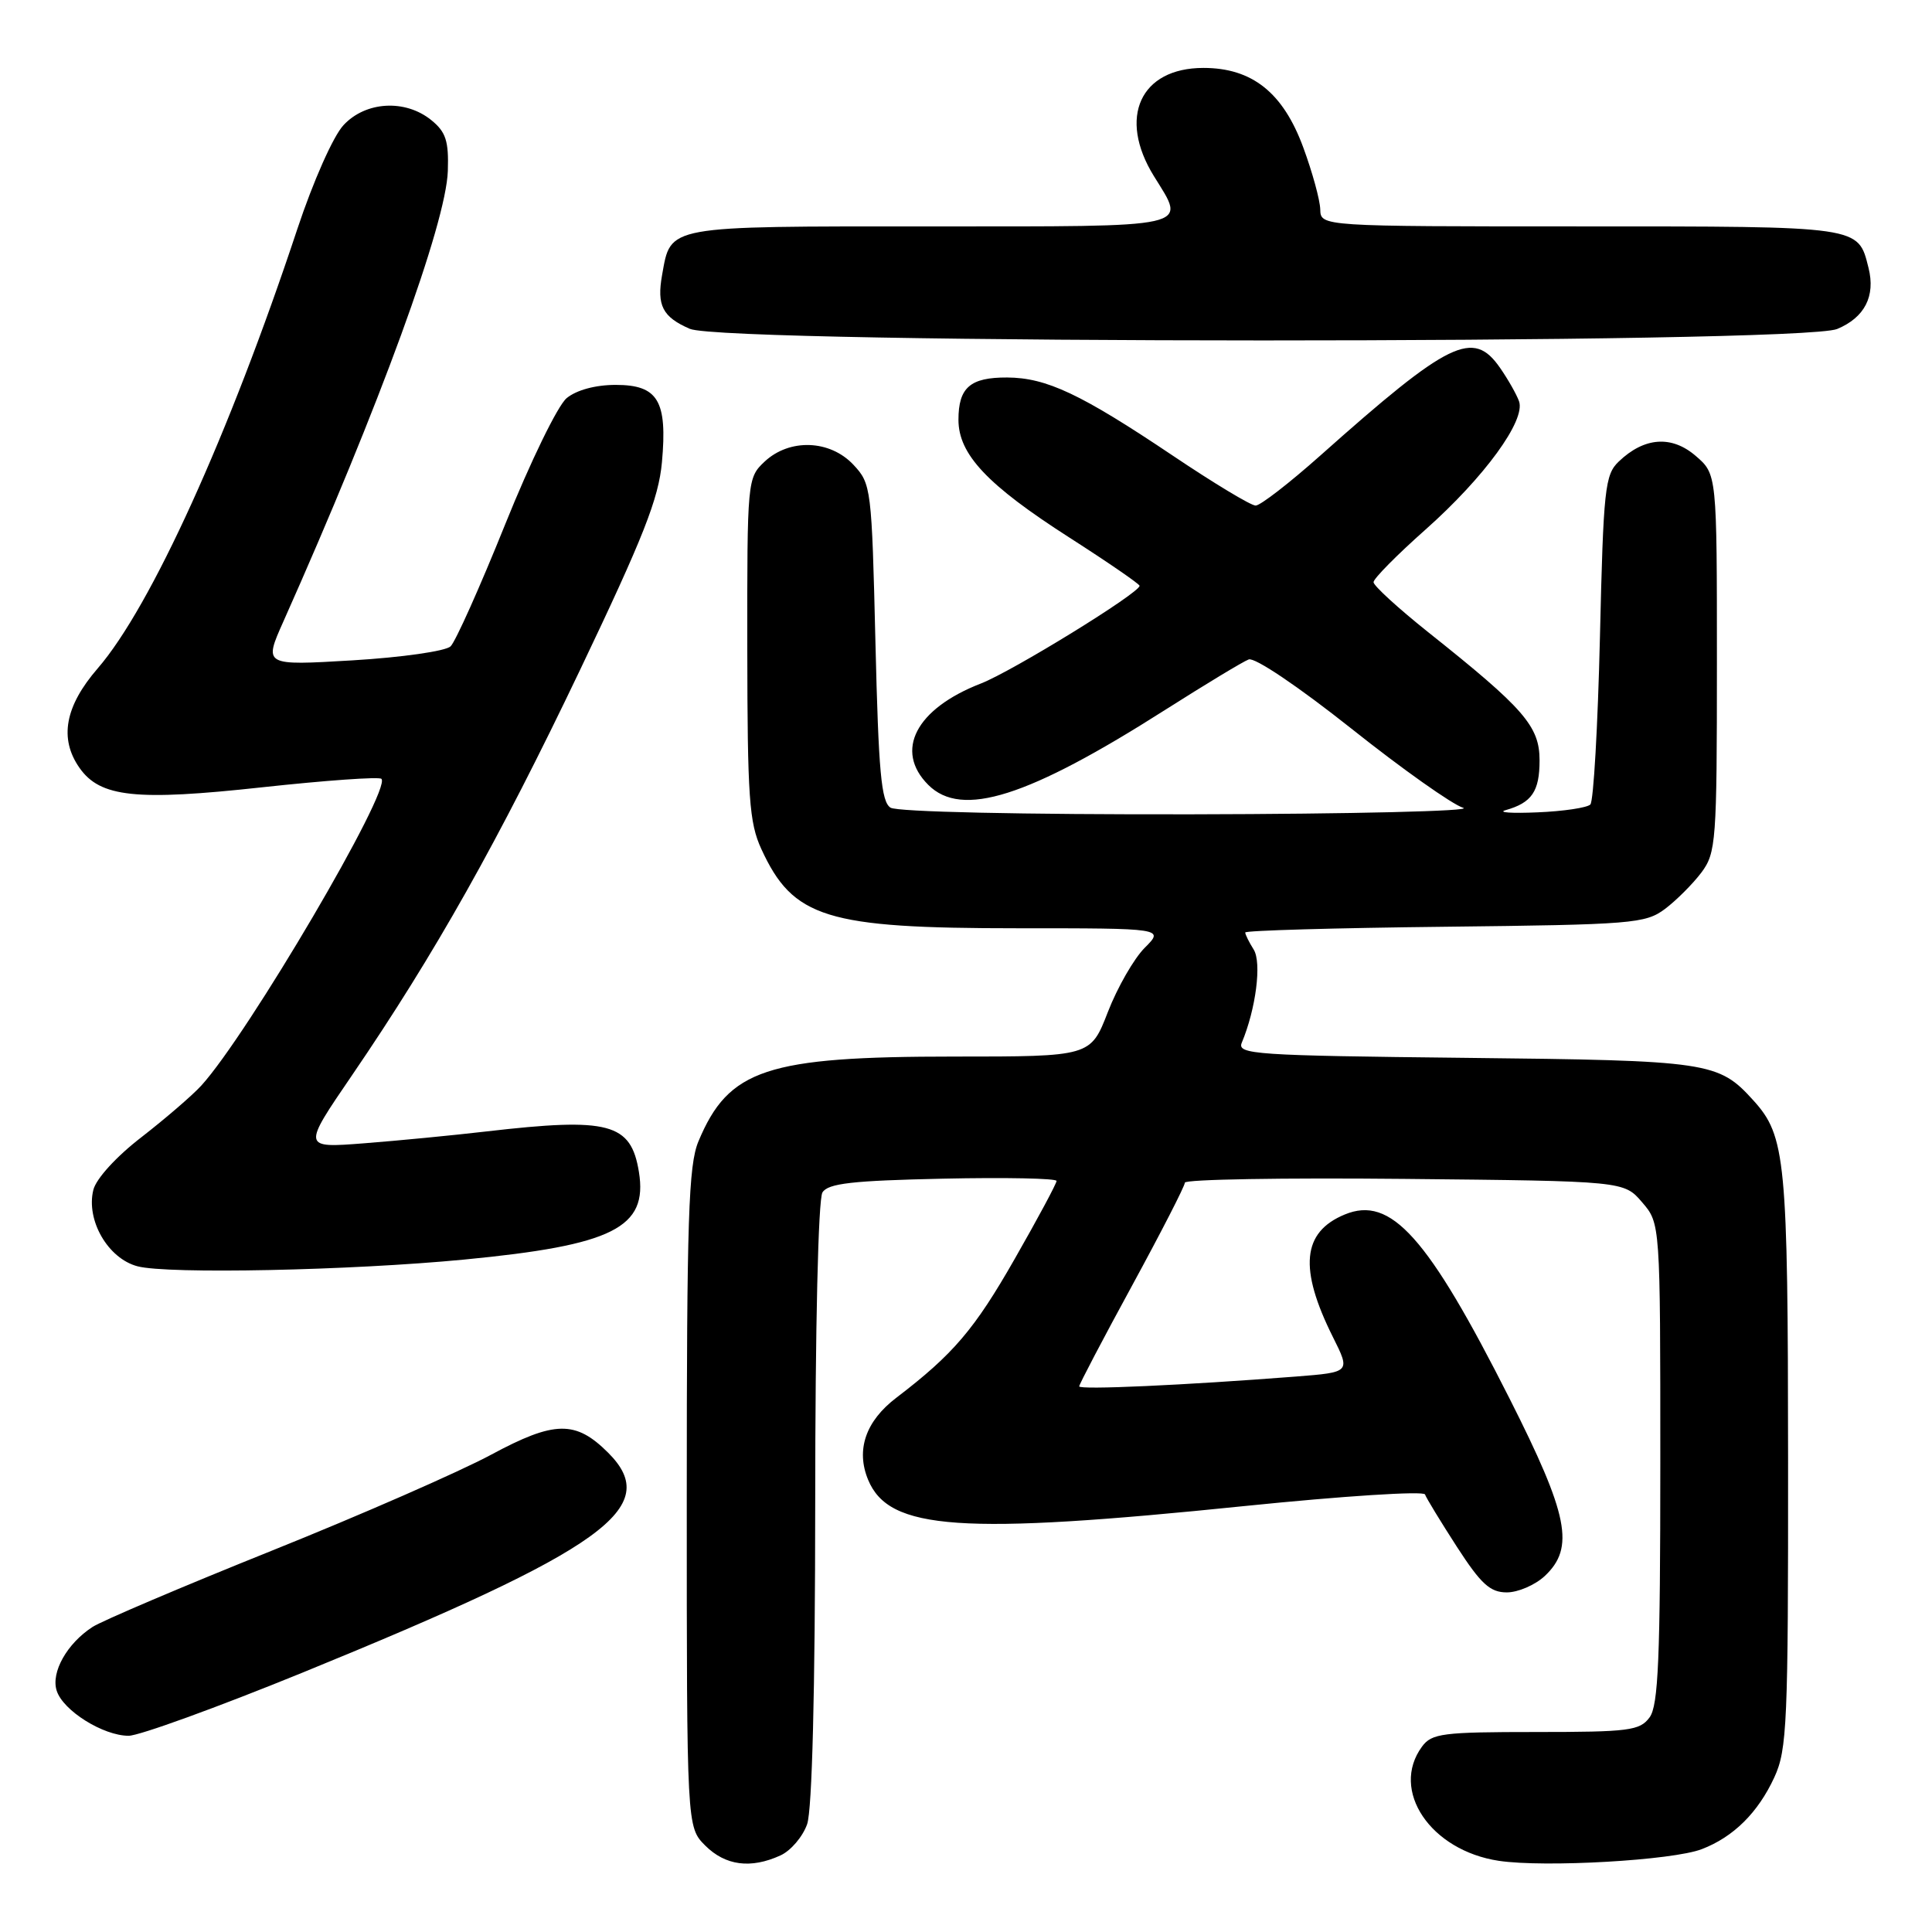 <?xml version="1.0" encoding="UTF-8" standalone="no"?>
<!DOCTYPE svg PUBLIC "-//W3C//DTD SVG 1.1//EN" "http://www.w3.org/Graphics/SVG/1.1/DTD/svg11.dtd" >
<svg xmlns="http://www.w3.org/2000/svg" xmlns:xlink="http://www.w3.org/1999/xlink" version="1.1" viewBox="0 0 256 256">
 <g >
 <path fill="currentColor"
d=" M 103.40 245.86 C 104.78 245.24 106.37 243.37 106.95 241.71 C 107.61 239.81 108.01 224.13 108.02 199.10 C 108.02 175.95 108.42 158.88 108.98 158.00 C 109.73 156.80 112.93 156.44 124.96 156.18 C 133.23 156.00 140.00 156.14 140.00 156.48 C 140.00 156.82 137.51 161.47 134.46 166.80 C 129.12 176.16 126.32 179.44 118.78 185.20 C 114.70 188.30 113.39 192.12 115.03 196.08 C 117.80 202.77 127.27 203.42 165.00 199.55 C 177.93 198.23 188.64 197.54 188.82 198.02 C 188.99 198.50 190.89 201.62 193.04 204.95 C 196.24 209.90 197.45 211.00 199.66 211.00 C 201.15 211.00 203.41 210.02 204.69 208.83 C 208.69 205.07 207.84 200.78 200.02 185.31 C 189.17 163.84 184.29 158.39 178.18 160.93 C 172.54 163.26 172.08 168.08 176.62 177.17 C 178.95 181.83 178.95 181.83 171.72 182.40 C 156.93 183.55 143.00 184.18 143.00 183.70 C 143.00 183.43 146.15 177.42 150.00 170.36 C 153.85 163.29 157.00 157.15 157.00 156.71 C 157.00 156.27 170.09 156.05 186.09 156.21 C 215.18 156.50 215.18 156.50 217.59 159.31 C 220.00 162.11 220.00 162.11 220.00 193.86 C 220.00 219.77 219.74 225.98 218.58 227.56 C 217.29 229.32 215.86 229.50 203.50 229.50 C 191.14 229.50 189.71 229.68 188.42 231.44 C 184.17 237.23 189.55 245.21 198.61 246.57 C 204.71 247.48 221.65 246.51 225.50 245.02 C 229.70 243.41 232.95 240.18 235.11 235.50 C 236.80 231.83 236.95 228.36 236.93 193.50 C 236.91 153.66 236.61 150.54 232.35 145.83 C 227.70 140.69 226.55 140.52 194.17 140.17 C 166.29 139.87 163.90 139.71 164.54 138.17 C 166.42 133.68 167.20 127.56 166.12 125.82 C 165.50 124.84 165.00 123.82 165.00 123.56 C 165.00 123.30 176.89 122.96 191.43 122.80 C 216.31 122.52 218.02 122.38 220.62 120.44 C 222.13 119.30 224.30 117.13 225.44 115.62 C 227.39 113.00 227.50 111.55 227.50 87.84 C 227.50 62.83 227.50 62.83 224.69 60.41 C 221.50 57.66 217.88 57.92 214.50 61.15 C 212.66 62.90 212.46 64.72 212.00 84.44 C 211.72 96.21 211.15 106.18 210.73 106.60 C 210.30 107.03 207.15 107.50 203.73 107.64 C 200.30 107.79 198.40 107.66 199.50 107.35 C 202.97 106.37 204.00 104.87 204.00 100.76 C 204.00 96.23 201.98 93.90 189.22 83.75 C 185.25 80.58 182.00 77.61 182.00 77.14 C 182.00 76.67 185.10 73.53 188.89 70.17 C 196.70 63.23 202.18 55.70 201.28 53.17 C 200.95 52.25 199.82 50.26 198.77 48.75 C 195.20 43.60 192.07 45.12 174.94 60.37 C 170.85 64.01 167.00 66.99 166.38 66.99 C 165.76 67.00 160.81 64.01 155.38 60.36 C 143.22 52.20 138.67 50.05 133.45 50.02 C 128.56 50.00 127.00 51.35 127.00 55.62 C 127.00 60.20 130.81 64.25 141.70 71.23 C 146.82 74.51 151.00 77.39 151.00 77.62 C 151.00 78.57 134.12 88.96 129.97 90.57 C 121.36 93.91 118.47 99.47 123.00 104.00 C 127.43 108.43 136.19 105.65 154.41 94.05 C 159.72 90.68 164.69 87.67 165.46 87.38 C 166.26 87.07 172.05 90.98 179.06 96.54 C 185.77 101.88 192.44 106.60 193.88 107.04 C 195.32 107.47 179.18 107.86 158.00 107.90 C 135.39 107.94 118.88 107.58 118.00 107.02 C 116.77 106.25 116.41 102.28 116.00 85.12 C 115.51 64.64 115.44 64.10 113.08 61.58 C 109.96 58.26 104.61 58.08 101.31 61.17 C 99.03 63.32 99.00 63.61 99.02 85.92 C 99.04 105.68 99.27 109.00 100.88 112.50 C 105.08 121.64 109.45 123.00 134.76 123.00 C 154.27 123.00 154.27 123.00 151.68 125.59 C 150.26 127.01 148.06 130.84 146.80 134.09 C 144.51 140.00 144.51 140.00 126.44 140.00 C 101.56 140.00 96.55 141.66 92.55 151.23 C 91.23 154.38 91.00 161.44 91.00 198.51 C 91.00 242.09 91.00 242.09 93.45 244.55 C 96.12 247.21 99.48 247.65 103.40 245.86 Z  M 40.04 221.65 C 80.20 205.25 87.84 199.75 80.59 192.50 C 76.27 188.18 73.49 188.23 65.07 192.76 C 60.91 195.00 47.83 200.73 36.00 205.48 C 24.17 210.23 13.49 214.78 12.26 215.58 C 8.88 217.77 6.73 221.59 7.51 224.02 C 8.34 226.66 13.66 229.99 17.04 230.00 C 18.43 230.00 28.78 226.24 40.04 221.65 Z  M 61.50 166.90 C 81.24 165.00 85.86 162.68 84.66 155.29 C 83.61 148.81 80.71 148.04 64.47 149.92 C 60.09 150.43 52.80 151.14 48.27 151.49 C 40.05 152.13 40.05 152.13 46.63 142.50 C 57.62 126.40 66.00 111.51 76.84 88.81 C 85.27 71.15 87.27 66.07 87.71 61.25 C 88.45 53.10 87.19 51.00 81.58 51.00 C 78.91 51.00 76.40 51.68 75.09 52.75 C 73.91 53.72 70.29 61.15 66.93 69.50 C 63.61 77.75 60.36 85.02 59.70 85.65 C 59.03 86.28 53.24 87.11 46.72 87.50 C 34.94 88.20 34.94 88.20 37.55 82.35 C 50.31 53.74 59.10 29.65 59.34 22.66 C 59.47 18.68 59.09 17.49 57.14 15.91 C 53.69 13.12 48.44 13.42 45.51 16.59 C 44.15 18.05 41.49 24.05 39.40 30.34 C 30.35 57.63 19.99 80.43 12.95 88.56 C 8.60 93.58 7.82 97.87 10.53 101.74 C 13.27 105.65 18.01 106.15 34.74 104.32 C 43.13 103.41 50.24 102.90 50.54 103.20 C 51.93 104.59 32.83 137.10 26.66 143.86 C 25.47 145.16 21.91 148.22 18.76 150.67 C 15.43 153.23 12.74 156.18 12.37 157.66 C 11.37 161.67 14.30 166.76 18.22 167.79 C 22.21 168.85 46.44 168.35 61.50 166.90 Z  M 243.44 43.59 C 247.08 42.07 248.53 39.24 247.59 35.50 C 246.19 29.92 246.74 30.00 209.43 30.00 C 175.00 30.00 175.00 30.00 174.94 27.75 C 174.91 26.51 173.90 22.82 172.69 19.54 C 170.02 12.27 165.91 9.00 159.46 9.00 C 151.10 9.00 148.09 15.56 152.90 23.34 C 157.21 30.31 158.60 30.00 123.15 30.00 C 87.98 30.00 88.92 29.83 87.73 36.44 C 87.01 40.48 87.79 42.00 91.40 43.57 C 96.09 45.61 238.55 45.63 243.44 43.59 Z "/>
</g>
</svg>